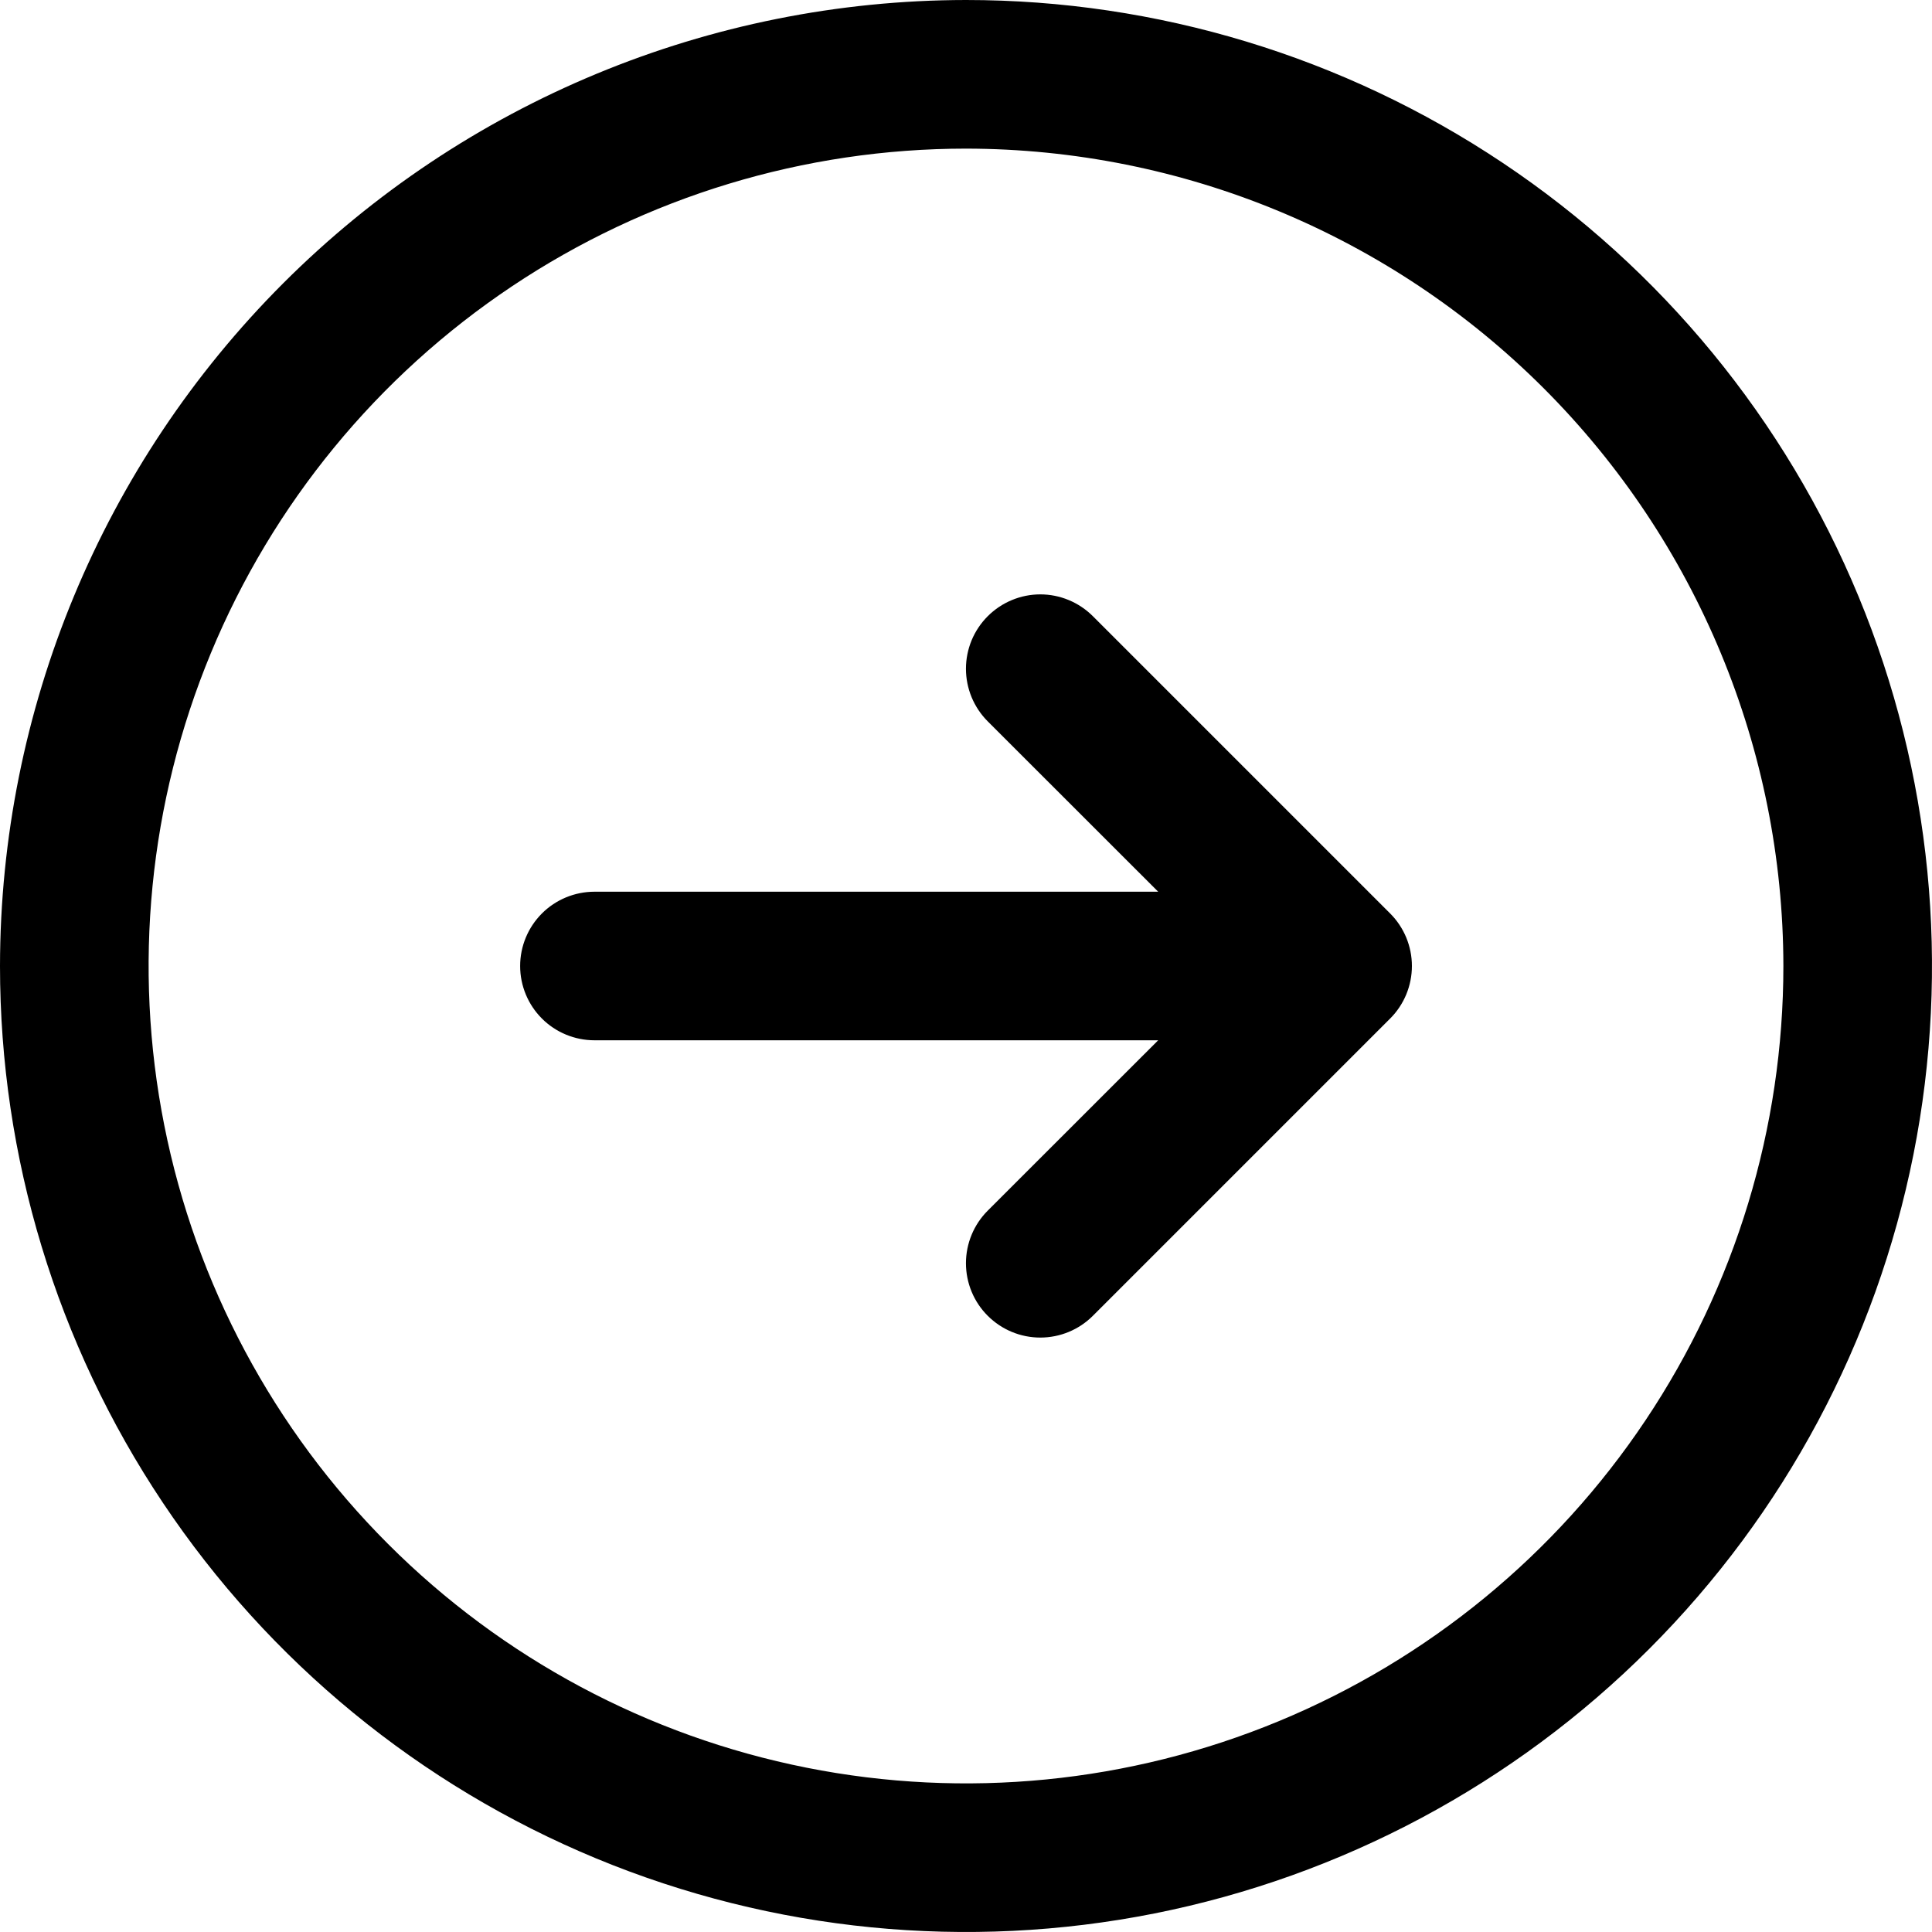 <svg width="40" height="40" viewBox="0 0 40 40" xmlns="http://www.w3.org/2000/svg">
  <path id="vector"
    d="M0 20C0 23.956 1.173 27.822 3.371 31.111C5.568 34.4 8.692 36.964 12.346 38.478C16.001 39.991 20.022 40.387 23.902 39.616C27.781 38.844 31.345 36.939 34.142 34.142C36.939 31.345 38.844 27.781 39.616 23.902C40.387 20.022 39.991 16.001 38.478 12.346C36.964 8.692 34.4 5.568 31.111 3.371C27.822 1.173 23.956 0 20 0C14.697 0.006 9.614 2.115 5.864 5.864C2.115 9.614 0.006 14.697 0 20ZM36.923 20C36.923 23.347 35.931 26.619 34.071 29.402C32.212 32.185 29.569 34.354 26.476 35.635C23.384 36.916 19.981 37.251 16.698 36.598C13.416 35.945 10.4 34.333 8.034 31.966C5.667 29.6 4.055 26.584 3.402 23.302C2.749 20.019 3.084 16.616 4.365 13.524C5.646 10.431 7.815 7.789 10.598 5.929C13.381 4.069 16.653 3.077 20 3.077C24.487 3.082 28.788 4.867 31.961 8.039C35.133 11.212 36.918 15.513 36.923 20ZM20.45 12.758C20.593 12.615 20.763 12.501 20.949 12.424C21.136 12.346 21.336 12.306 21.538 12.306C21.741 12.306 21.941 12.346 22.128 12.424C22.314 12.501 22.484 12.615 22.627 12.758L28.781 18.912C28.924 19.054 29.037 19.224 29.115 19.411C29.192 19.598 29.232 19.798 29.232 20C29.232 20.202 29.192 20.402 29.115 20.589C29.037 20.776 28.924 20.946 28.781 21.088L22.627 27.242C22.338 27.531 21.947 27.693 21.538 27.693C21.13 27.693 20.739 27.531 20.45 27.242C20.161 26.954 19.999 26.562 19.999 26.154C19.999 25.746 20.161 25.354 20.45 25.065L23.979 21.538H12.308C11.9 21.538 11.508 21.376 11.22 21.088C10.931 20.799 10.769 20.408 10.769 20C10.769 19.592 10.931 19.201 11.22 18.912C11.508 18.624 11.9 18.462 12.308 18.462H23.979L20.45 14.935C20.307 14.792 20.194 14.622 20.116 14.435C20.039 14.248 19.999 14.048 19.999 13.846C19.999 13.644 20.039 13.444 20.116 13.257C20.194 13.07 20.307 12.901 20.45 12.758Z" />
</svg>